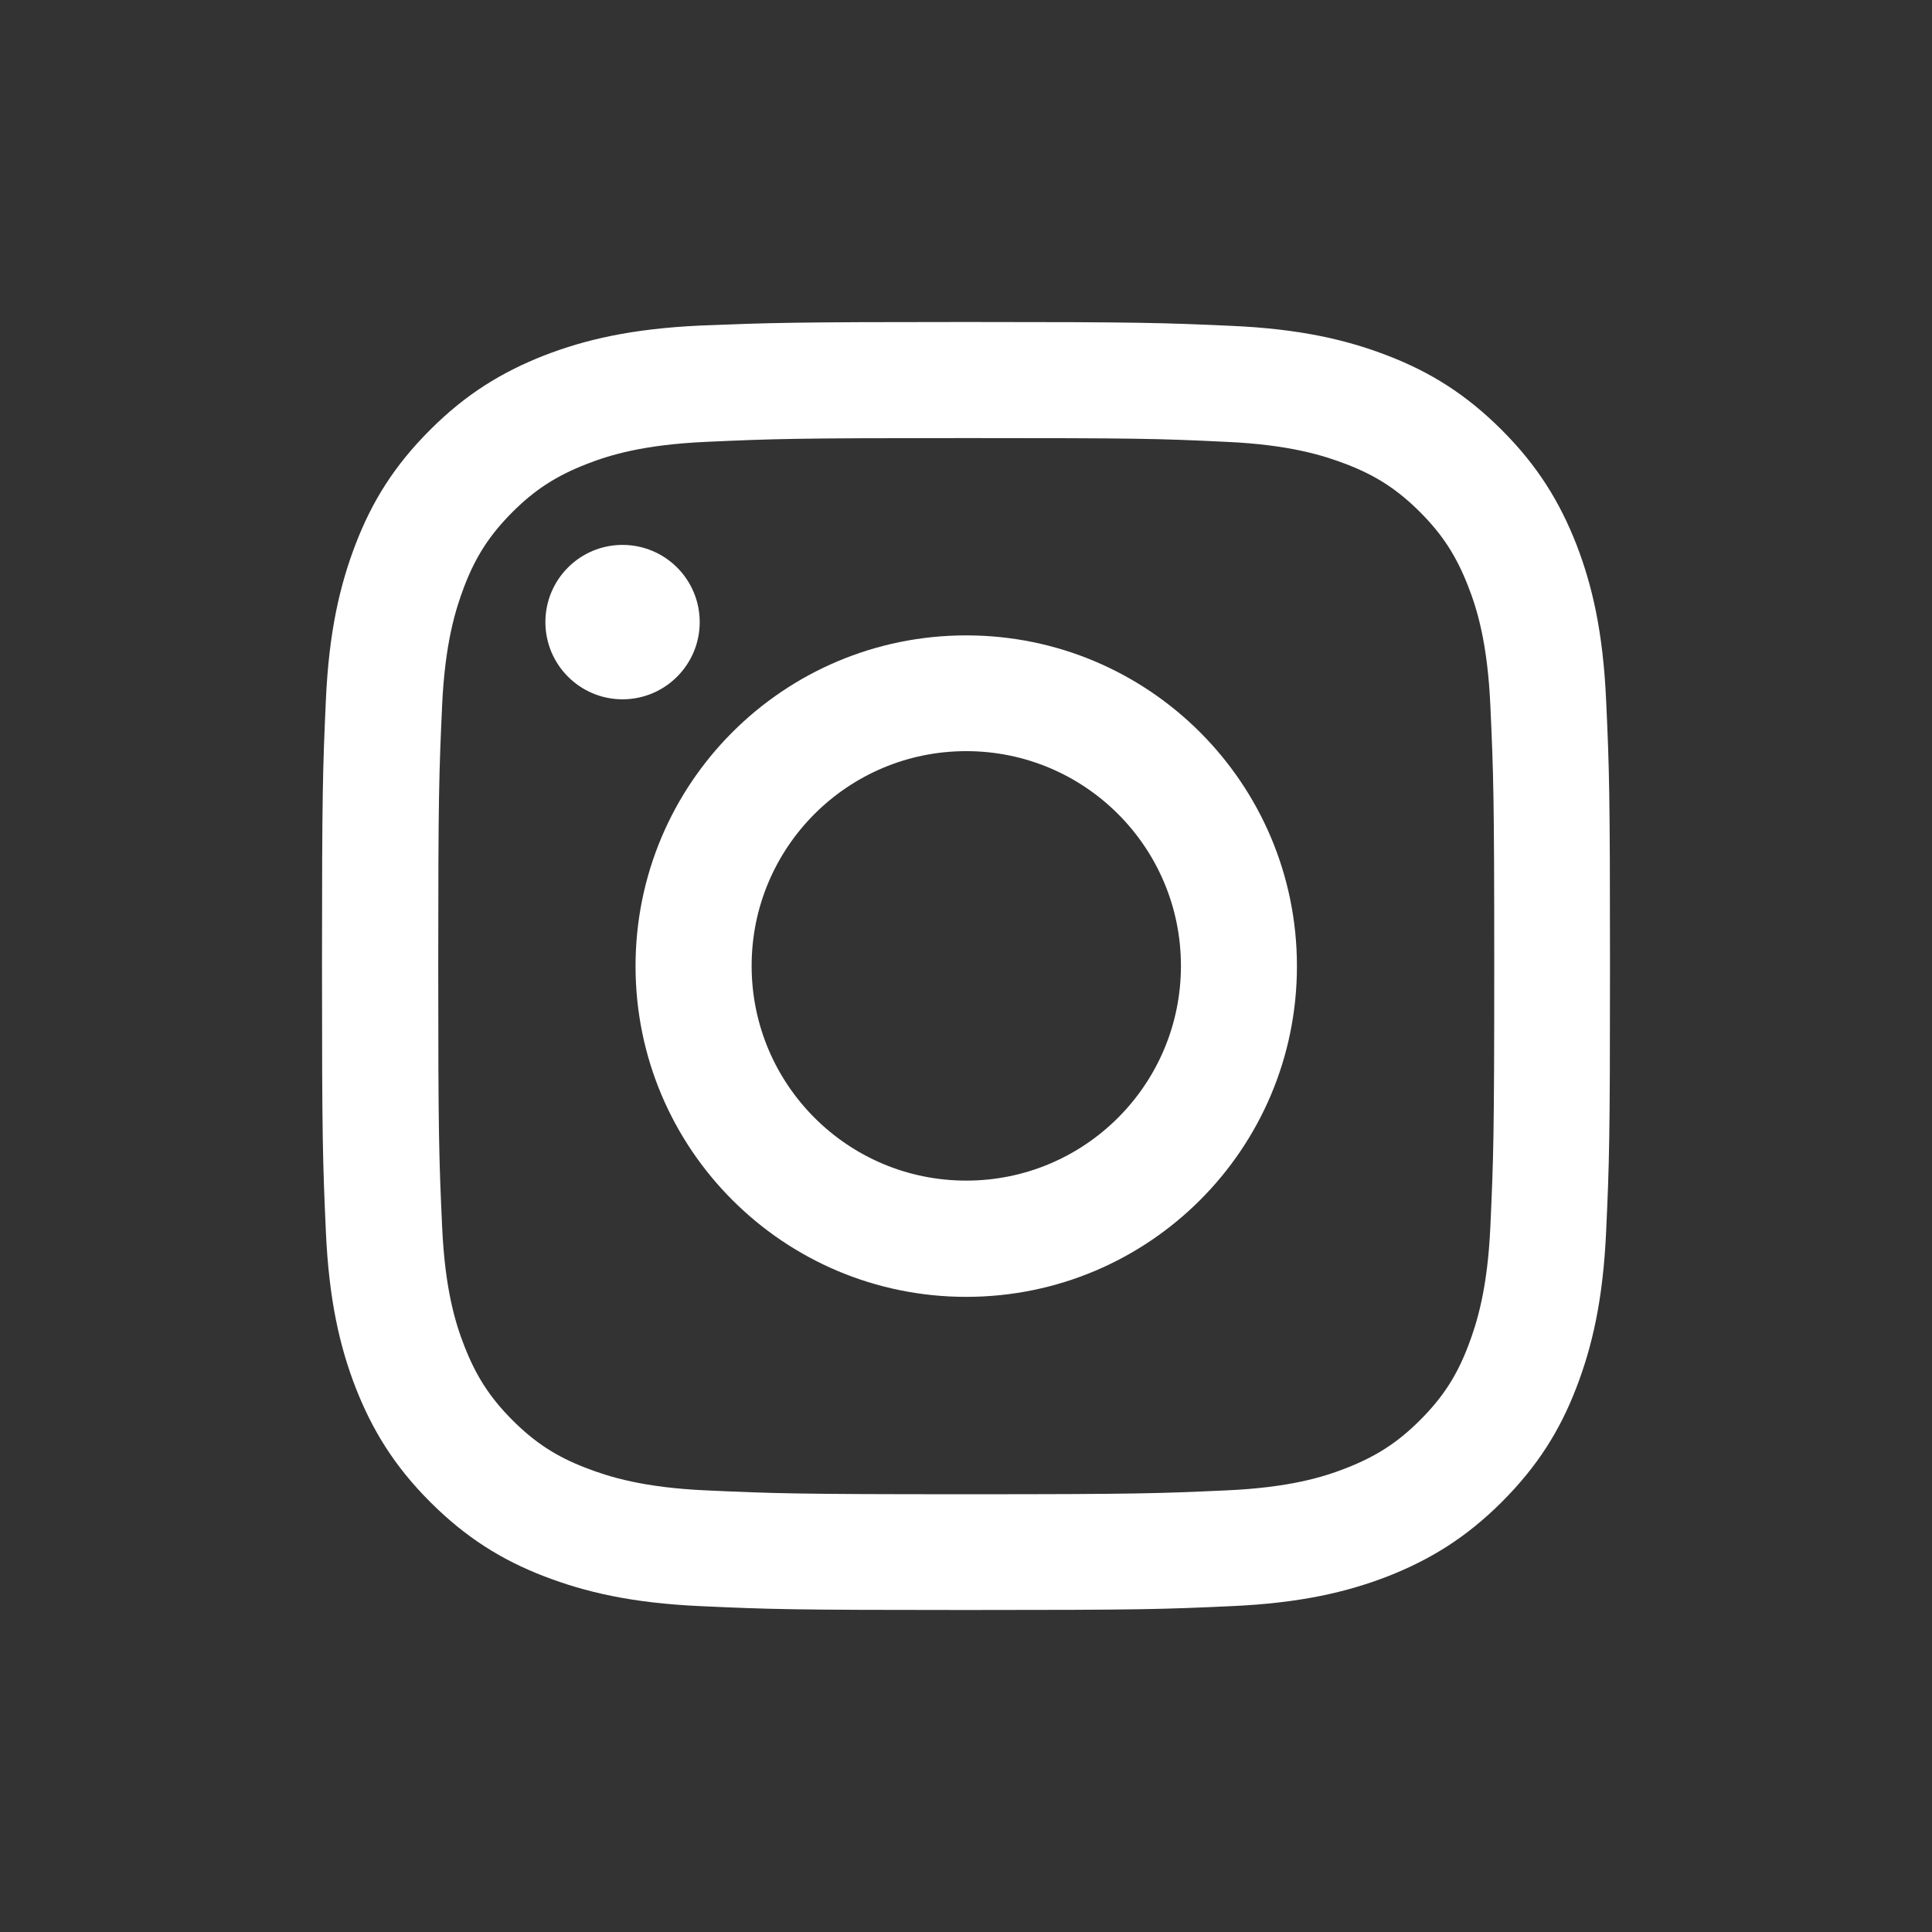 <svg width="24" height="24" viewBox="0 0 24 24" fill="none" xmlns="http://www.w3.org/2000/svg">
<rect x="0" y="0" width="24" height="24" fill="#333333" stroke="none"/>
<path d="M12.003 5.442C9.867 5.442 9.616 5.451 8.771 5.489C7.99 5.524 7.568 5.654 7.286 5.765C6.911 5.911 6.644 6.083 6.365 6.362C6.086 6.642 5.911 6.909 5.768 7.283C5.66 7.566 5.527 7.988 5.492 8.769C5.454 9.614 5.444 9.865 5.444 12.002C5.444 14.139 5.454 14.389 5.492 15.234C5.527 16.015 5.657 16.437 5.768 16.72C5.914 17.095 6.086 17.361 6.365 17.641C6.644 17.92 6.911 18.095 7.286 18.238C7.568 18.346 7.99 18.479 8.771 18.514C9.616 18.552 9.867 18.562 12.003 18.562C14.14 18.562 14.39 18.552 15.235 18.514C16.016 18.479 16.438 18.349 16.721 18.238C17.095 18.092 17.362 17.92 17.641 17.641C17.921 17.361 18.095 17.095 18.238 16.72C18.346 16.437 18.479 16.015 18.514 15.234C18.552 14.389 18.562 14.139 18.562 12.002C18.562 9.865 18.552 9.614 18.514 8.769C18.479 7.988 18.349 7.566 18.238 7.283C18.092 6.909 17.921 6.642 17.641 6.362C17.362 6.083 17.095 5.908 16.721 5.765C16.438 5.657 16.016 5.524 15.235 5.489C14.39 5.448 14.136 5.442 12.003 5.442ZM12.003 4C14.175 4 14.448 4.01 15.302 4.048C16.152 4.086 16.733 4.222 17.241 4.419C17.768 4.622 18.213 4.899 18.657 5.343C19.102 5.788 19.375 6.235 19.581 6.759C19.778 7.267 19.914 7.848 19.952 8.703C19.991 9.553 20 9.827 20 11.998C20 14.17 19.991 14.443 19.952 15.297C19.914 16.148 19.778 16.73 19.581 17.241C19.378 17.768 19.102 18.212 18.657 18.657C18.213 19.101 17.765 19.375 17.241 19.581C16.733 19.778 16.152 19.914 15.298 19.952C14.444 19.991 14.175 20 12 20C9.825 20 9.556 19.991 8.702 19.952C7.851 19.914 7.27 19.778 6.759 19.581C6.232 19.378 5.787 19.101 5.343 18.657C4.898 18.212 4.625 17.765 4.419 17.241C4.222 16.733 4.086 16.152 4.048 15.297C4.01 14.443 4 14.173 4 11.998C4 9.823 4.01 9.553 4.048 8.699C4.086 7.848 4.222 7.267 4.419 6.756C4.622 6.229 4.898 5.784 5.343 5.34C5.787 4.895 6.235 4.622 6.759 4.416C7.267 4.219 7.848 4.083 8.702 4.044C9.559 4.01 9.832 4 12.003 4Z" fill="white"/>
<path d="M12.003 7.893C14.27 7.893 16.111 9.731 16.111 12.002C16.111 14.272 14.273 16.11 12.003 16.11C9.733 16.11 7.895 14.272 7.895 12.002C7.895 9.731 9.733 7.893 12.003 7.893ZM12.003 14.666C13.476 14.666 14.67 13.472 14.67 11.998C14.67 10.525 13.476 9.331 12.003 9.331C10.53 9.331 9.337 10.525 9.337 11.998C9.337 13.472 10.53 14.666 12.003 14.666Z" fill="white"/>
<path d="M7.733 8.687C7.204 8.687 6.775 8.257 6.775 7.728C6.775 7.198 7.204 6.769 7.733 6.769C8.263 6.769 8.692 7.198 8.692 7.728C8.692 8.257 8.263 8.687 7.733 8.687Z" fill="white"/>
</svg>
